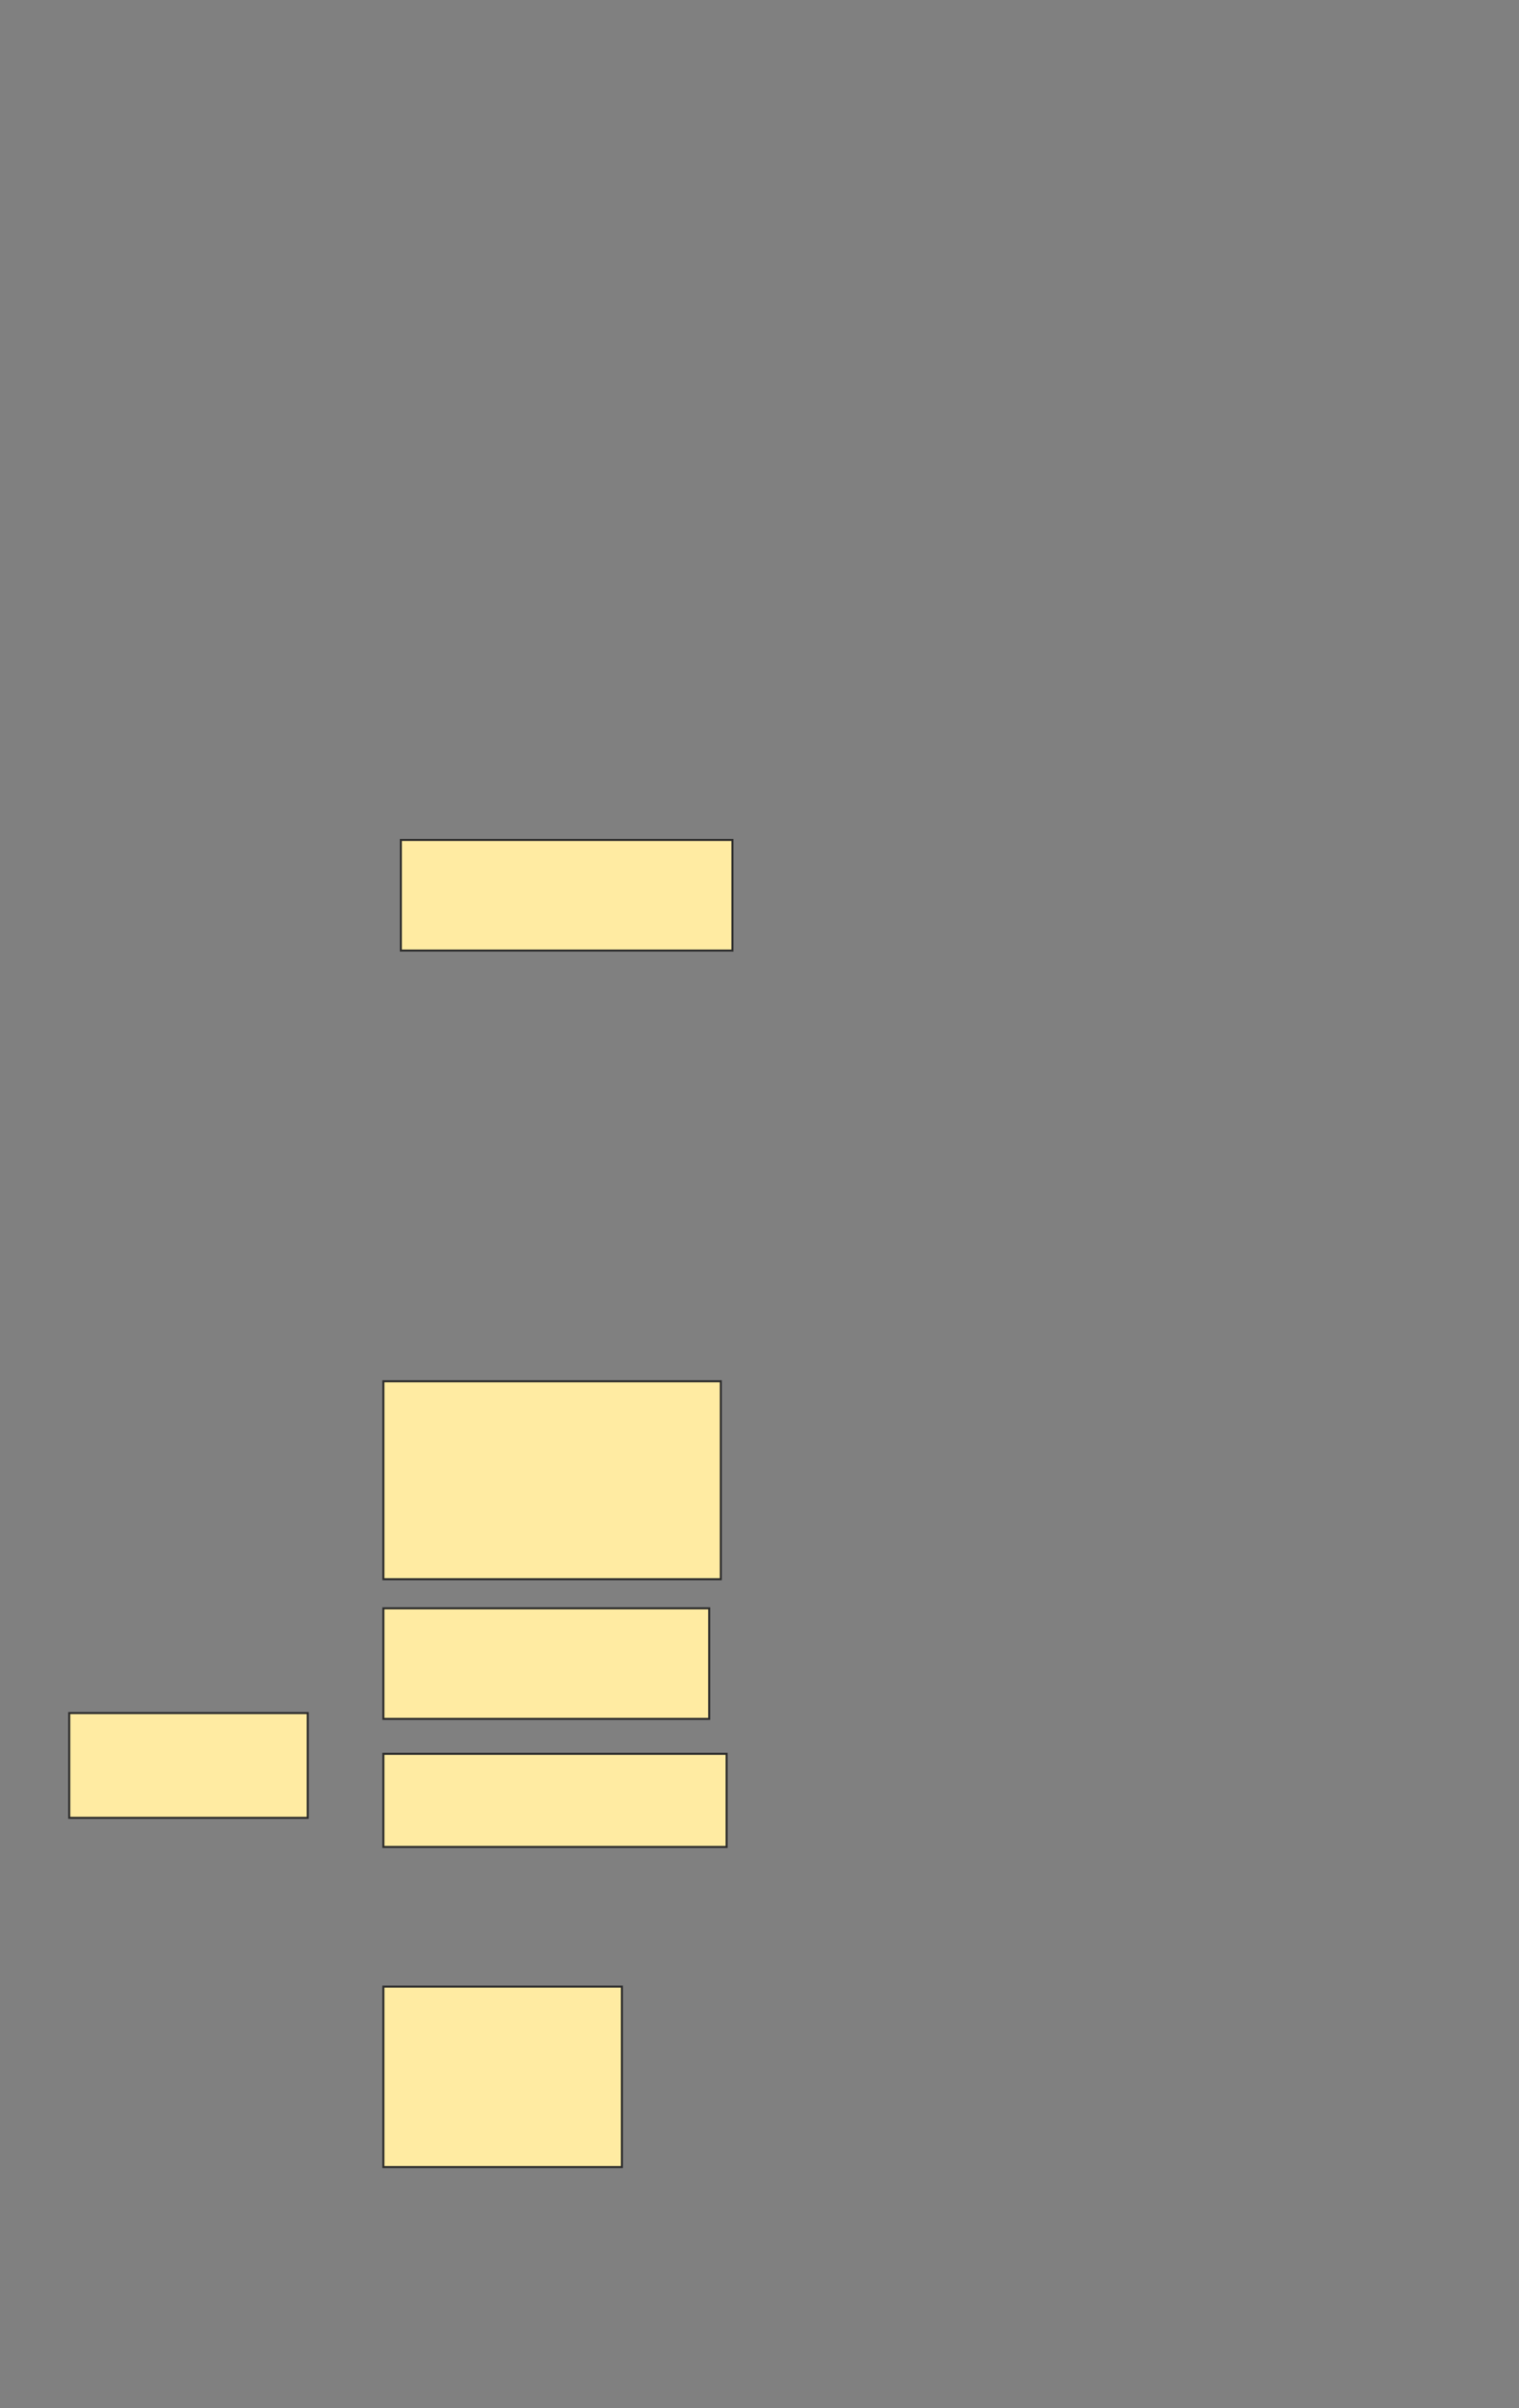 <svg height="1182" width="746" xmlns="http://www.w3.org/2000/svg">
 <rect width="100%" height="100%" fill="#808080" stroke="none"/>
 <!-- Created with Image Occlusion Enhanced -->
 <g>
  <title>Labels</title>
 </g>
 <g>
  <title>Masks</title>
  <rect fill="#FFEBA2" height="54.286" id="5e147368cbe3488ab1a821491c55c78b-ao-1" stroke="#2D2D2D" width="162.857" x="196.857" y="412.286"/>
  <rect fill="#FFEBA2" height="51.429" id="5e147368cbe3488ab1a821491c55c78b-ao-2" stroke="#2D2D2D" width="117.143" x="34" y="840.857"/>
  <rect fill="#FFEBA2" height="97.143" id="5e147368cbe3488ab1a821491c55c78b-ao-3" stroke="#2D2D2D" width="165.714" x="188.286" y="678"/>
  <rect fill="#FFEBA2" height="54.286" id="5e147368cbe3488ab1a821491c55c78b-ao-4" stroke="#2D2D2D" stroke-dasharray="null" stroke-linecap="null" stroke-linejoin="null" width="160" x="188.286" y="789.429"/>
  <rect fill="#FFEBA2" height="45.714" id="5e147368cbe3488ab1a821491c55c78b-ao-5" stroke="#2D2D2D" stroke-dasharray="null" stroke-linecap="null" stroke-linejoin="null" width="168.571" x="188.286" y="860.857"/>
  
  <rect fill="#FFEBA2" height="88.571" id="5e147368cbe3488ab1a821491c55c78b-ao-7" stroke="#2D2D2D" stroke-dasharray="null" stroke-linecap="null" stroke-linejoin="null" width="117.143" x="188.286" y="975.143"/>
 </g>
</svg>